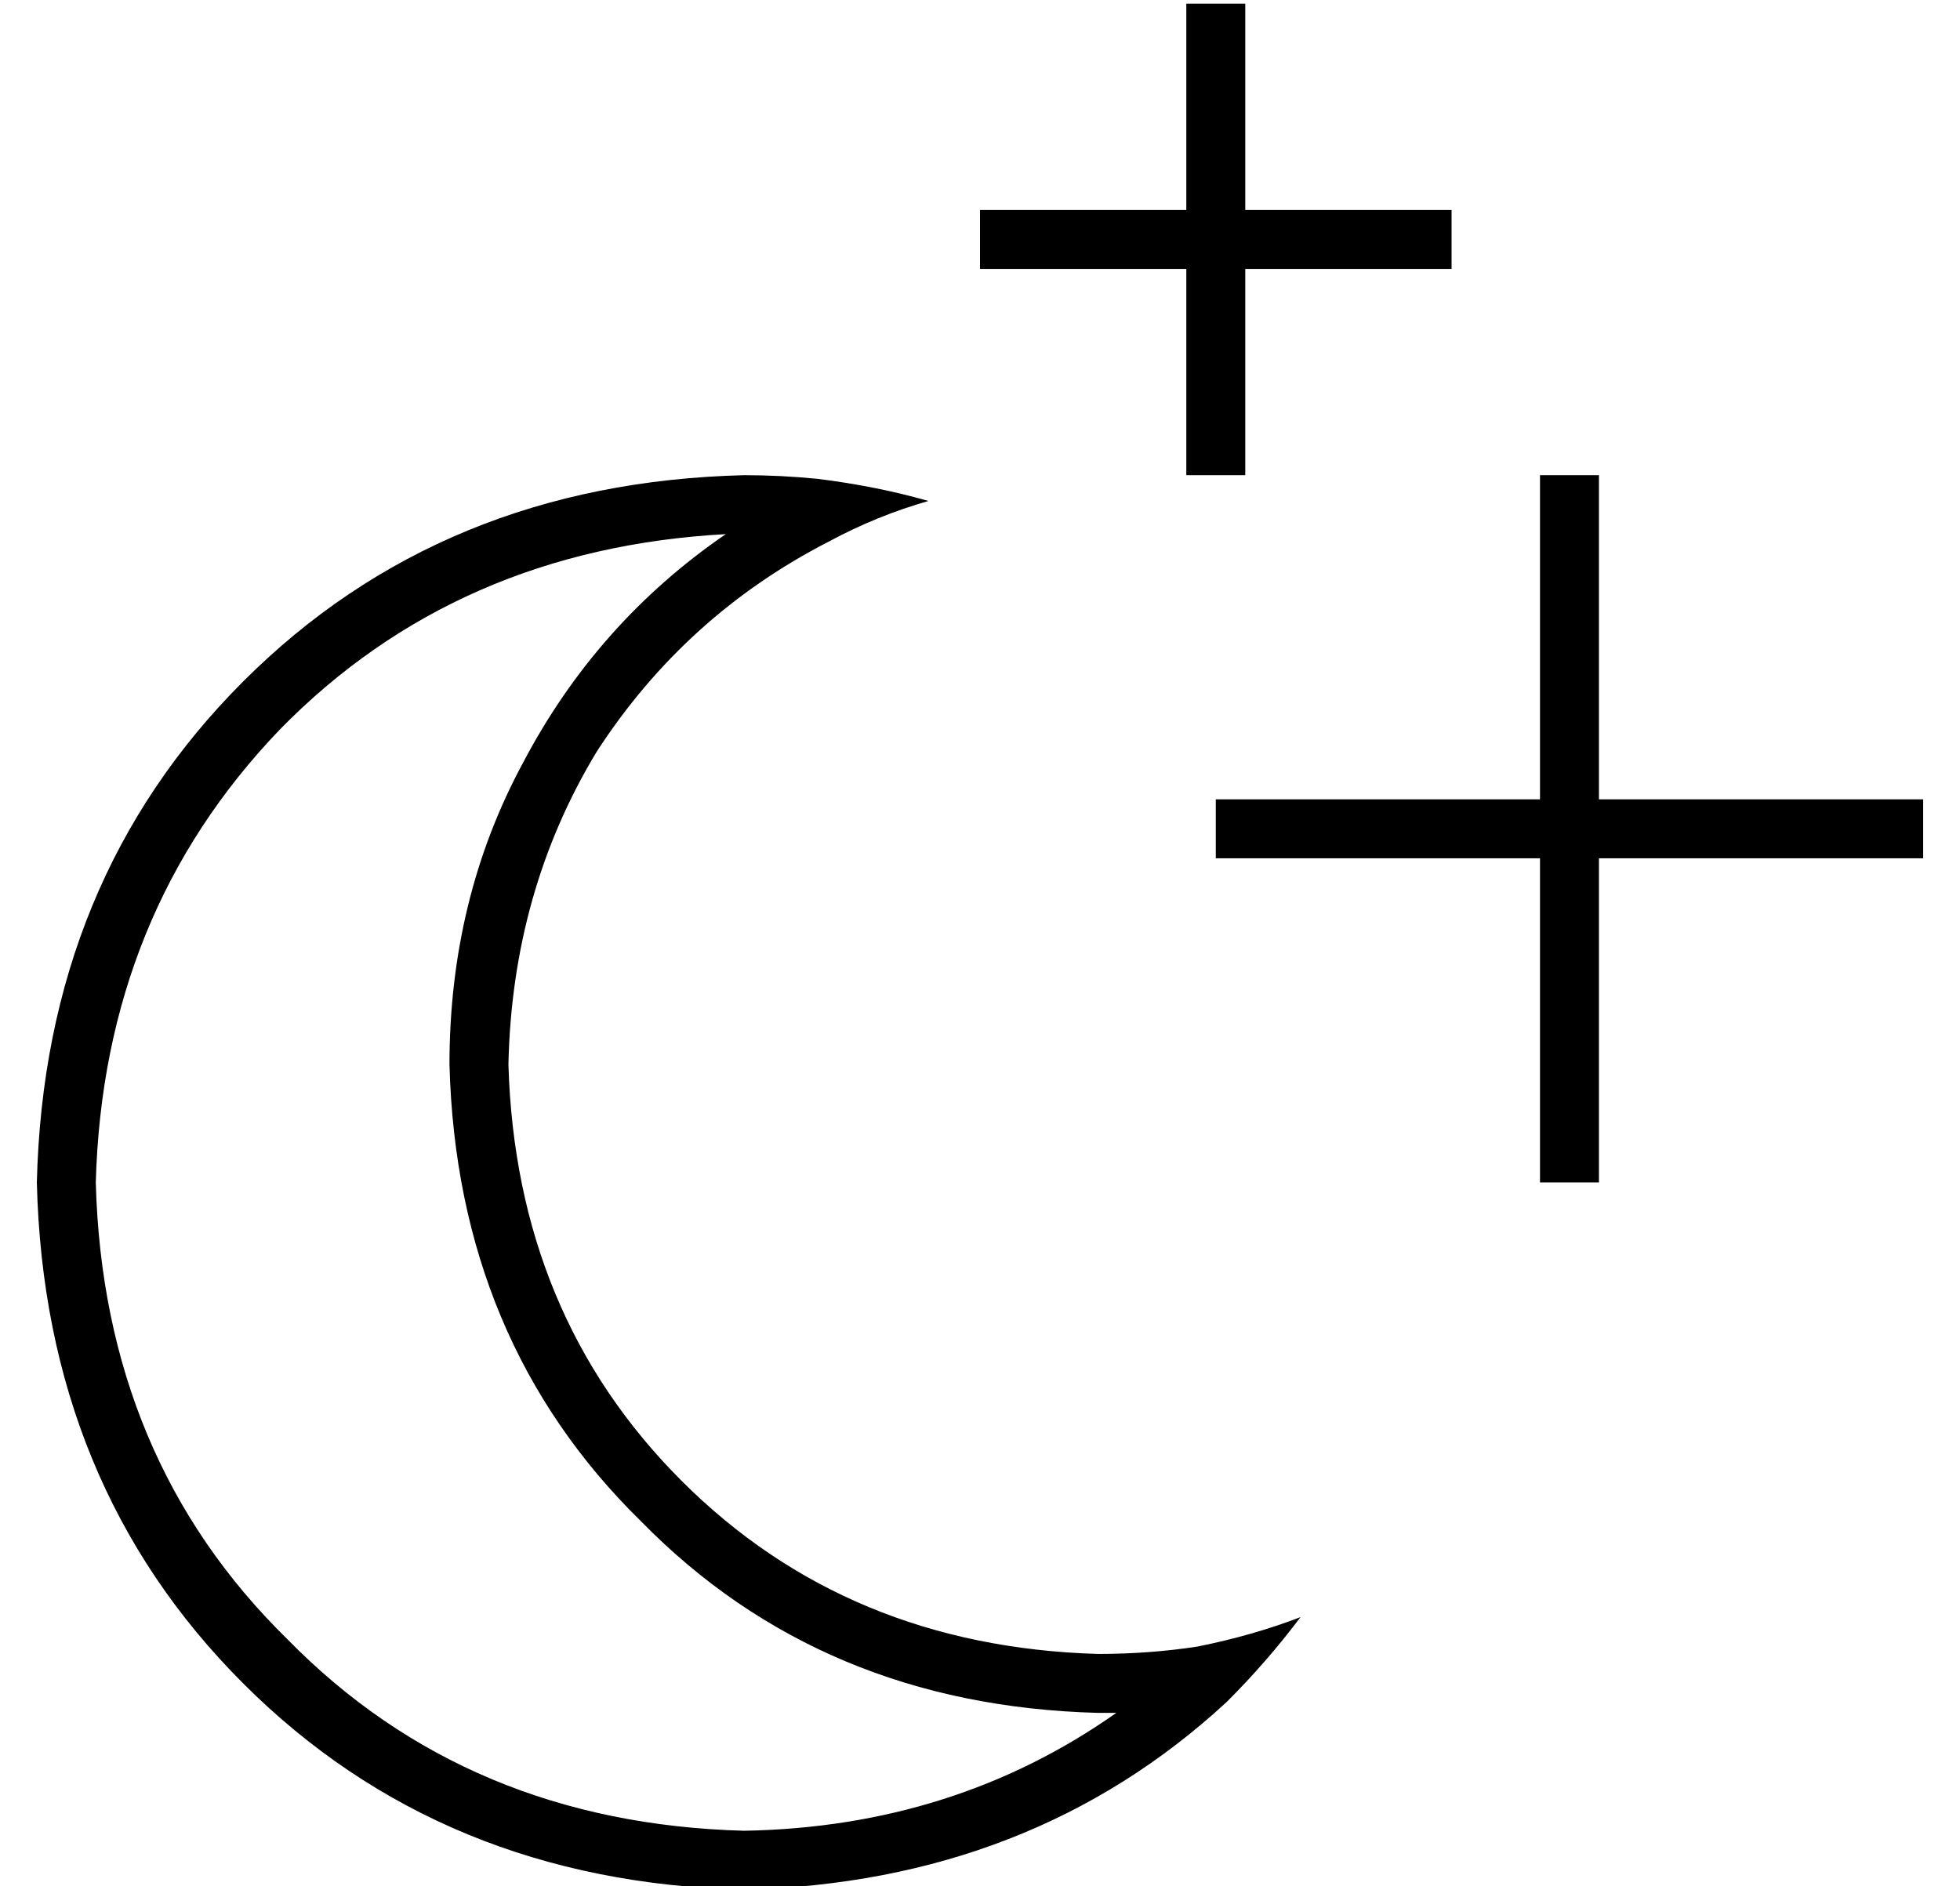 <?xml version="1.0" standalone="no"?>
<!DOCTYPE svg PUBLIC "-//W3C//DTD SVG 1.1//EN" "http://www.w3.org/Graphics/SVG/1.1/DTD/svg11.dtd" >
<svg xmlns="http://www.w3.org/2000/svg" xmlns:xlink="http://www.w3.org/1999/xlink" version="1.1" viewBox="-10 -40 532 512">
   <path fill="currentColor"
d="M328 -31v-8v8v-8h-16v0v8v0v48v0h-48h-8v16v0h8h48v48v0v8v0h16v0v-8v0v-48v0h48h8v-16v0h-8h-48v-48v0zM242 96q-14 -4 -30 -6q-10 -1 -20 -1q-82 2 -136 56t-56 136q2 82 56 136t136 56q78 -2 131 -51q11 -11 20 -23q-13 5 -28 8q-13 2 -27 2q-68 -2 -113 -47t-47 -113
q1 -47 24 -85q24 -37 63 -57q13 -7 27 -11v0zM187 105q-35 24 -55 62v0v0q-20 37 -20 82q2 75 52 124q49 50 124 52h5q-44 31 -101 32q-75 -2 -124 -52q-50 -49 -52 -124q2 -73 50 -123q48 -49 121 -53v0zM424 89h-16h16h-16v8v0v80v0h-80h-8v16v0h8h80v80v0v8v0h16v0v-8v0
v-80v0h80h8v-16v0h-8h-80v-80v0v-8v0z" />
</svg>
